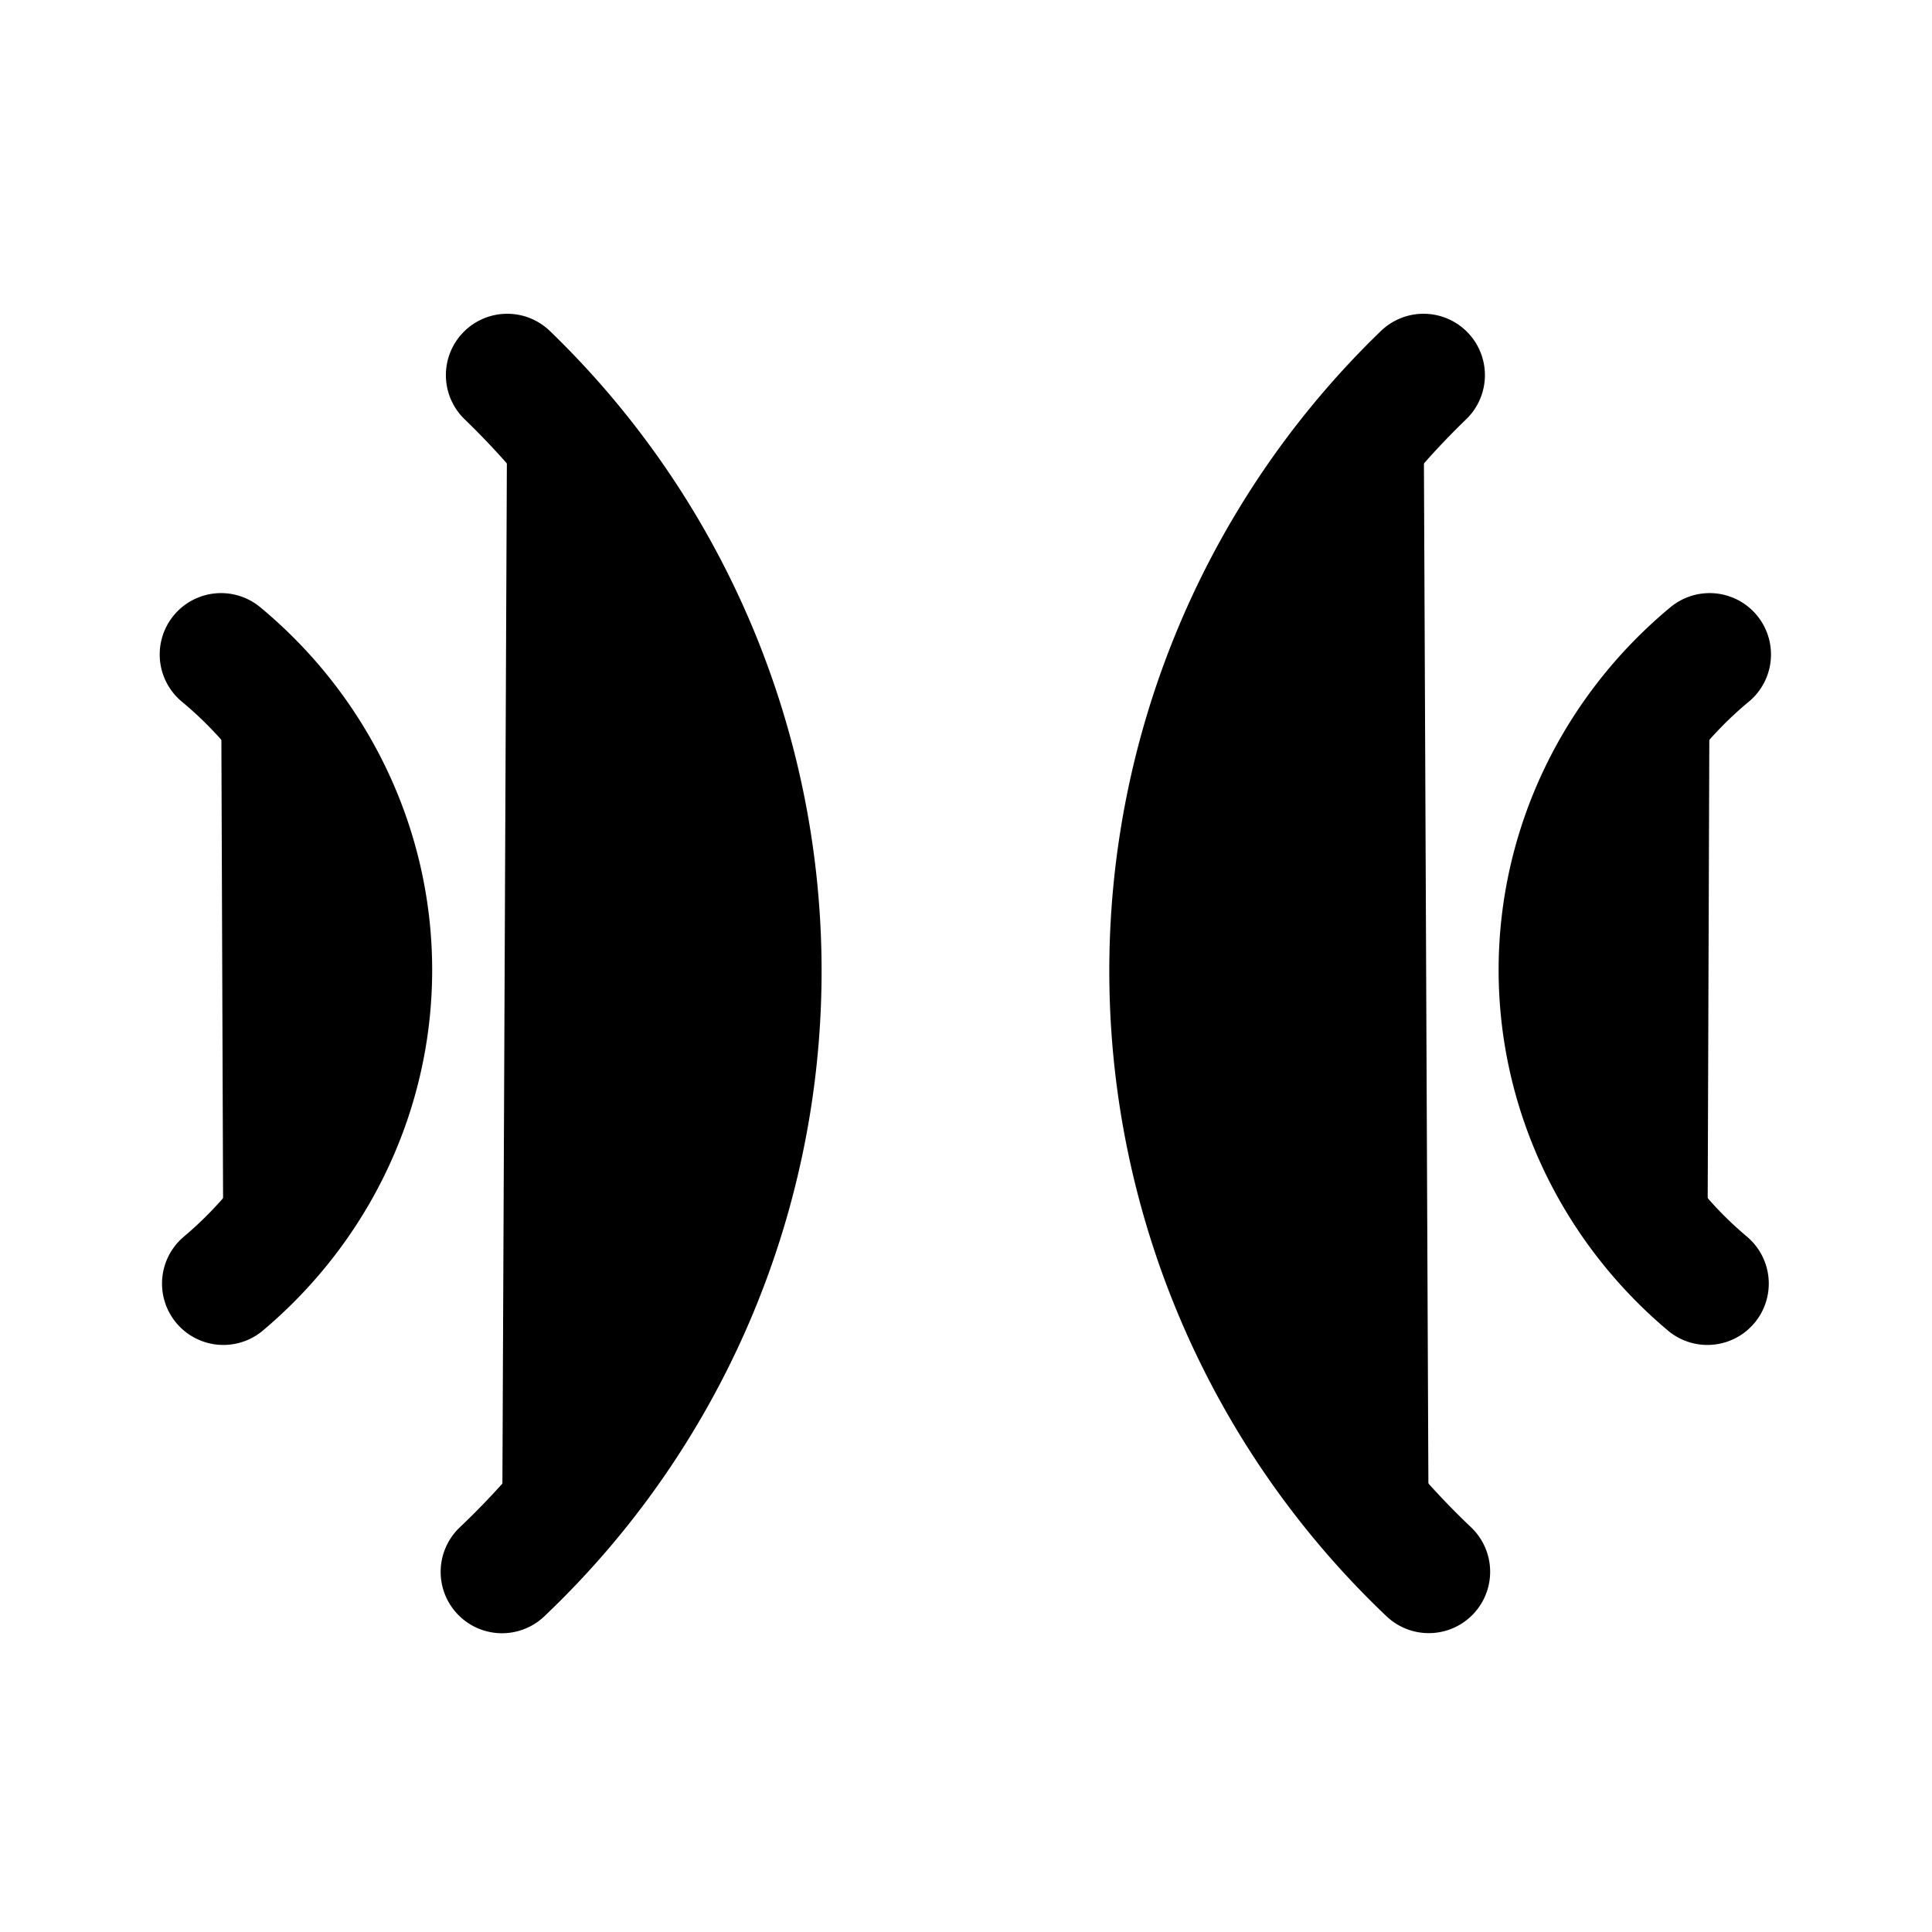 <?xml version="1.0" encoding="UTF-8" standalone="no"?><svg xmlns:android="http://schemas.android.com/apk/res/android" height="192" width="192" xmlns="http://www.w3.org/2000/svg">
  <path android:fillAlpha="0" d="M50.41,37.28A82.32,82.32 0,0 1,75.55 96.86,82.32 82.32,0 0,1 49.89,156.21" fill="#000000" stroke="#000000" stroke-linecap="round" stroke-linejoin="round" stroke-width="12.197"/>
  <path android:fillAlpha="0" d="M21.97,65.04A42.43,41.23 0,0 1,36.85 96.25,42.43 41.23,0 0,1 22.2,127.56" fill="#000000" stroke="#000000" stroke-linecap="round" stroke-linejoin="round" stroke-width="12.197"/>
  <path android:fillAlpha="0" d="m141.47,37.28a82.32,82.32 0,0 0,-25.13 59.57,82.32 82.32,0 0,0 25.65,59.35" fill="#000000" stroke="#000000" stroke-linecap="round" stroke-linejoin="round" stroke-width="12.197"/>
  <path android:fillAlpha="0" d="m169.9,65.04a41.23,42.43 90,0 0,-14.87 31.21,41.23 42.43,90 0,0 14.65,31.31" fill="#000000" stroke="#000000" stroke-linecap="round" stroke-linejoin="round" stroke-width="12.197"/>
</svg>
